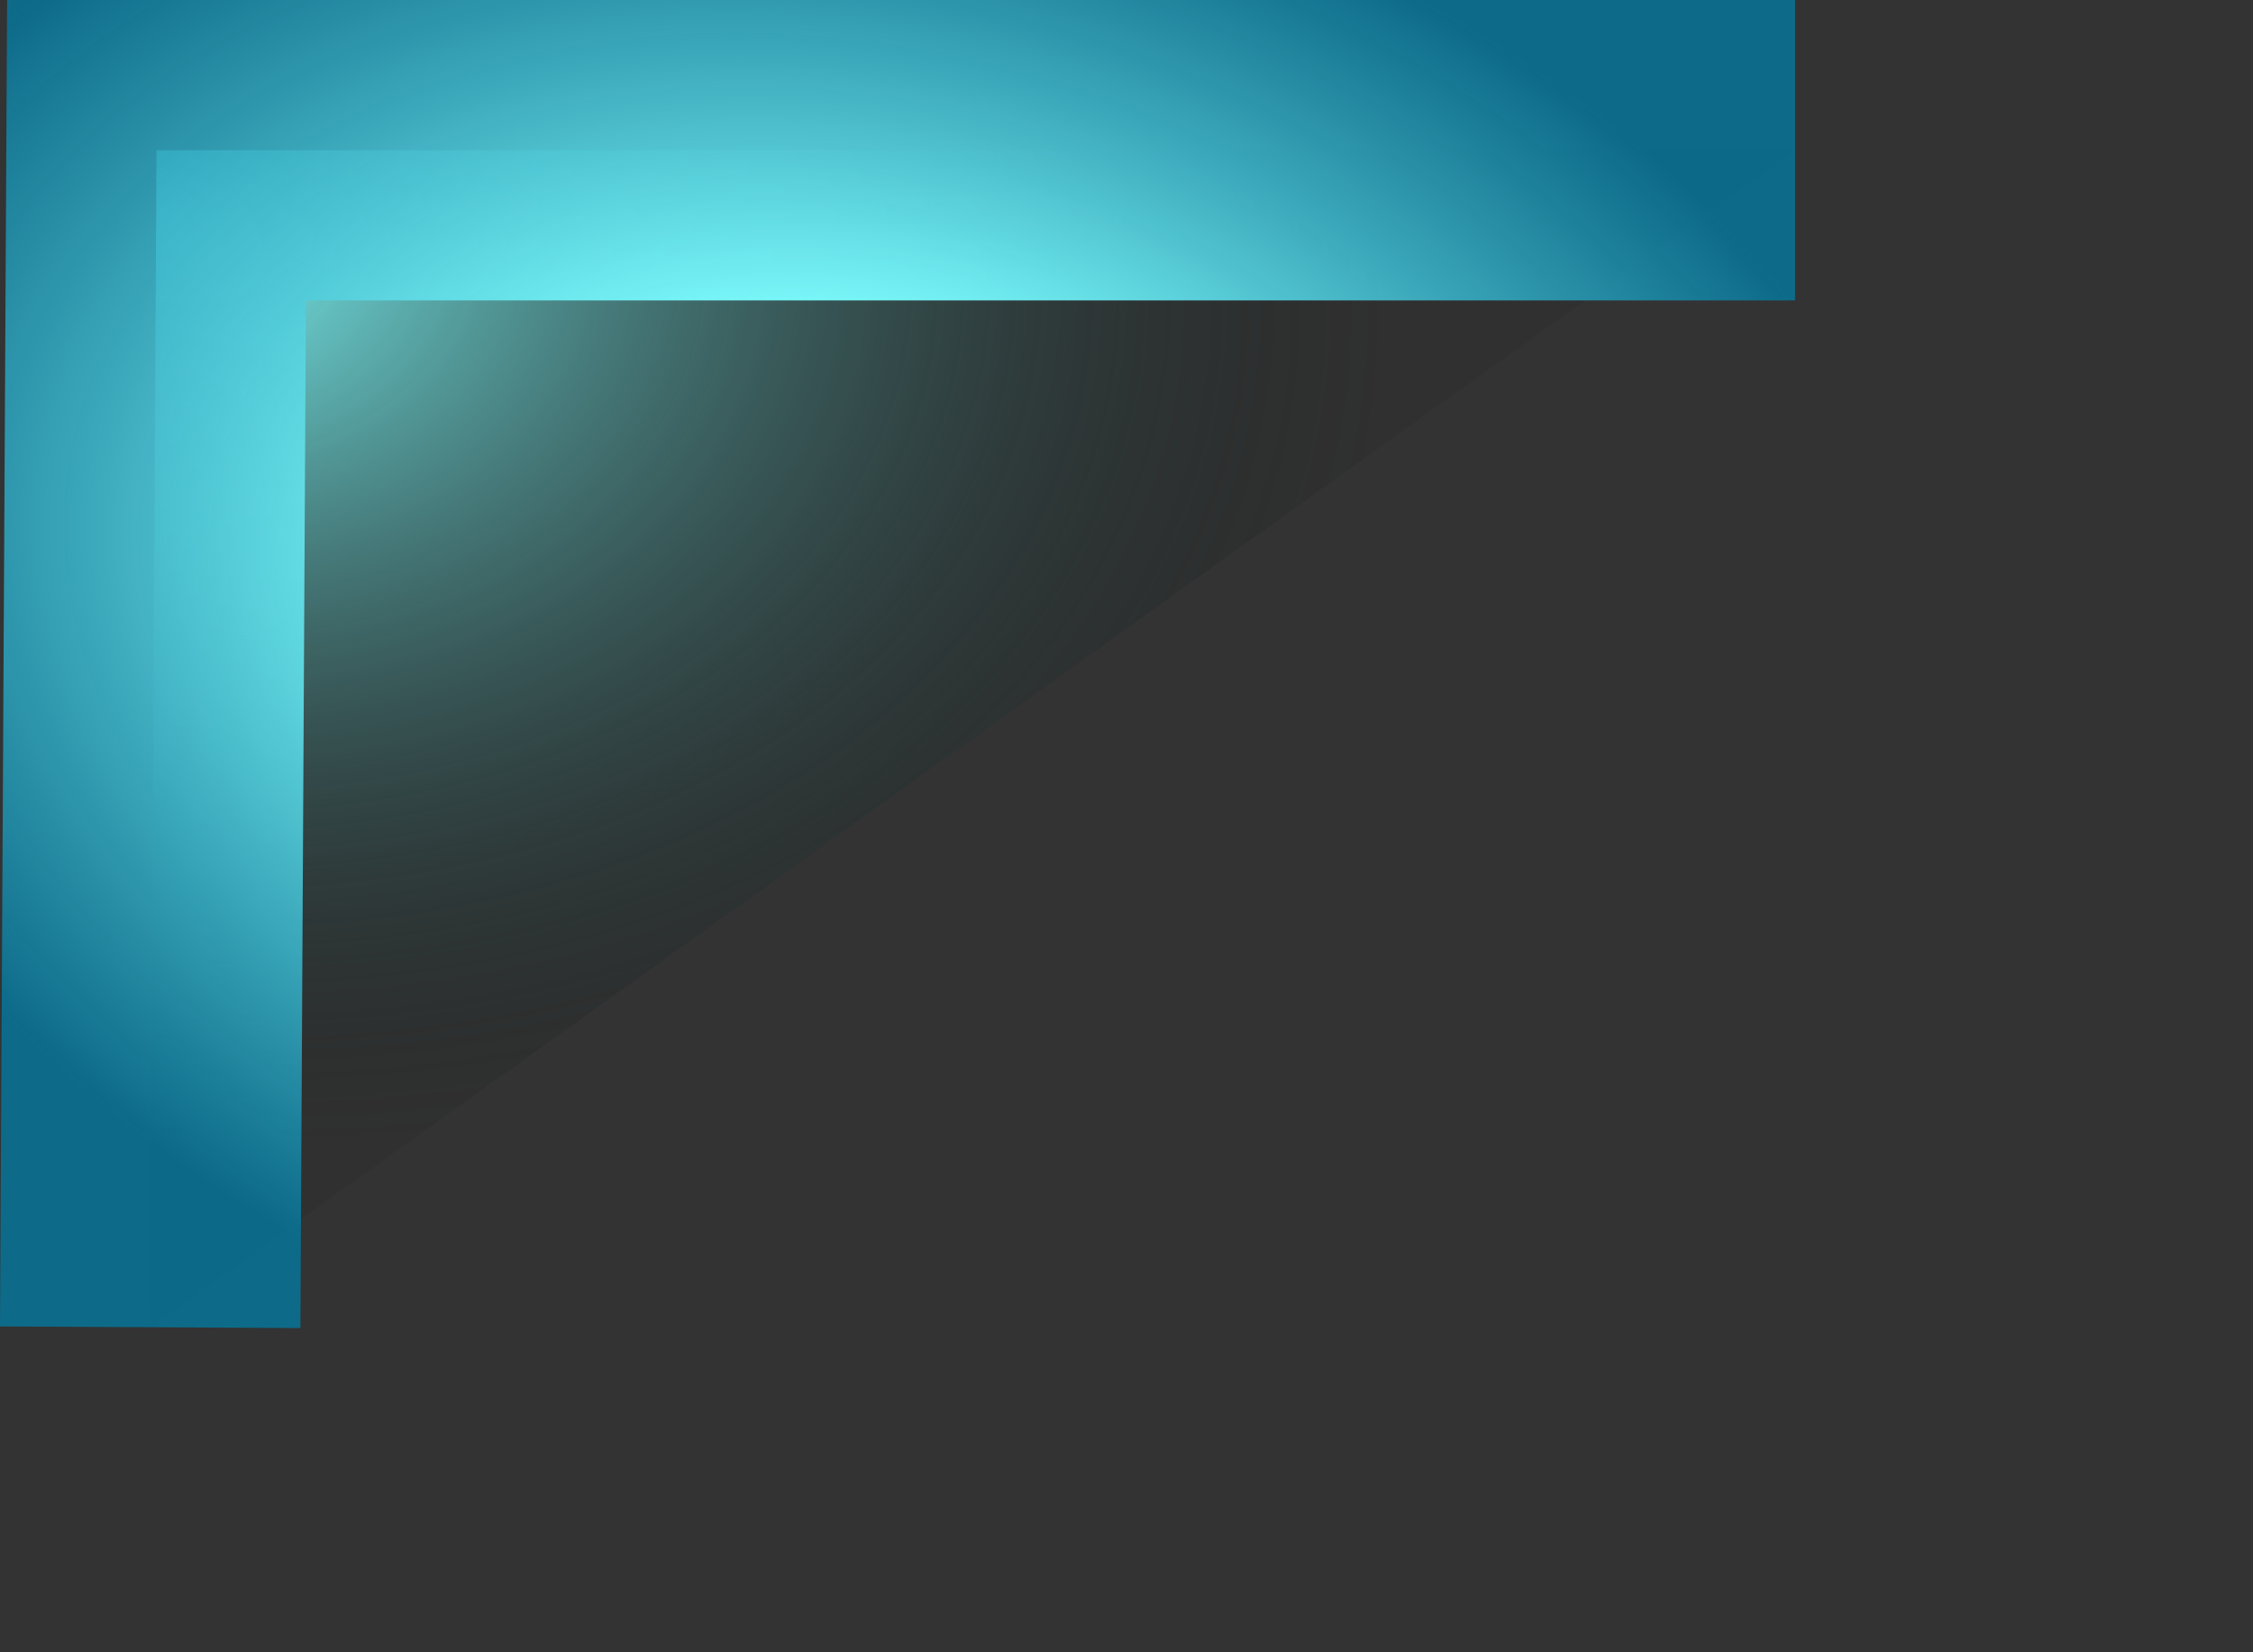 ﻿<?xml version="1.0" encoding="utf-8"?>
<svg version="1.1" xmlns:xlink="http://www.w3.org/1999/xlink" width="15px" height="11px" xmlns="http://www.w3.org/2000/svg">
  <rect width="100%" height="100%" fill="#333333" stroke="none"/>
  <defs>
    <radialGradient cx="2.1316282072803E-14" cy="0.512" r="8.371" gradientTransform="matrix(0.989 0.15 -0.11 0.722 0.056 0.142 )" gradientUnits="userSpaceOnUse" id="RadialGradient640">
      <stop id="Stop641" stop-color="#80ffff" offset="0" />
      <stop id="Stop642" stop-color="#000000" stop-opacity="0.051" offset="1" />
    </radialGradient>
    <radialGradient cx="4.756" cy="3.134" r="7.442" gradientTransform="matrix(0.972 0.236 -0.166 0.684 0.656 -0.133 )" gradientUnits="userSpaceOnUse" id="RadialGradient643">
      <stop id="Stop644" stop-color="#80ffff" offset="0" />
      <stop id="Stop645" stop-color="#80ffff" offset="0.09" />
      <stop id="Stop646" stop-color="#80ffff" offset="0.36" />
      <stop id="Stop647" stop-color="#04779d" stop-opacity="0.812" offset="1" />
    </radialGradient>
  </defs>
  <g transform="matrix(1 0 0 1 -212 -75 )">
    <path d="M 0 7.836  L 10.951 0  L 0.042 0  L 0 7.836  Z " fill-rule="nonzero" fill="url(#RadialGradient640)" stroke="none" transform="matrix(1 0 0 1 213 76 )" />
    <path d="M 10.951 0  L 0.042 0  L 0 7.836  " stroke-width="2" stroke="url(#RadialGradient643)" fill="none" transform="matrix(1 0 0 1 213 76 )" />
  </g>
</svg>